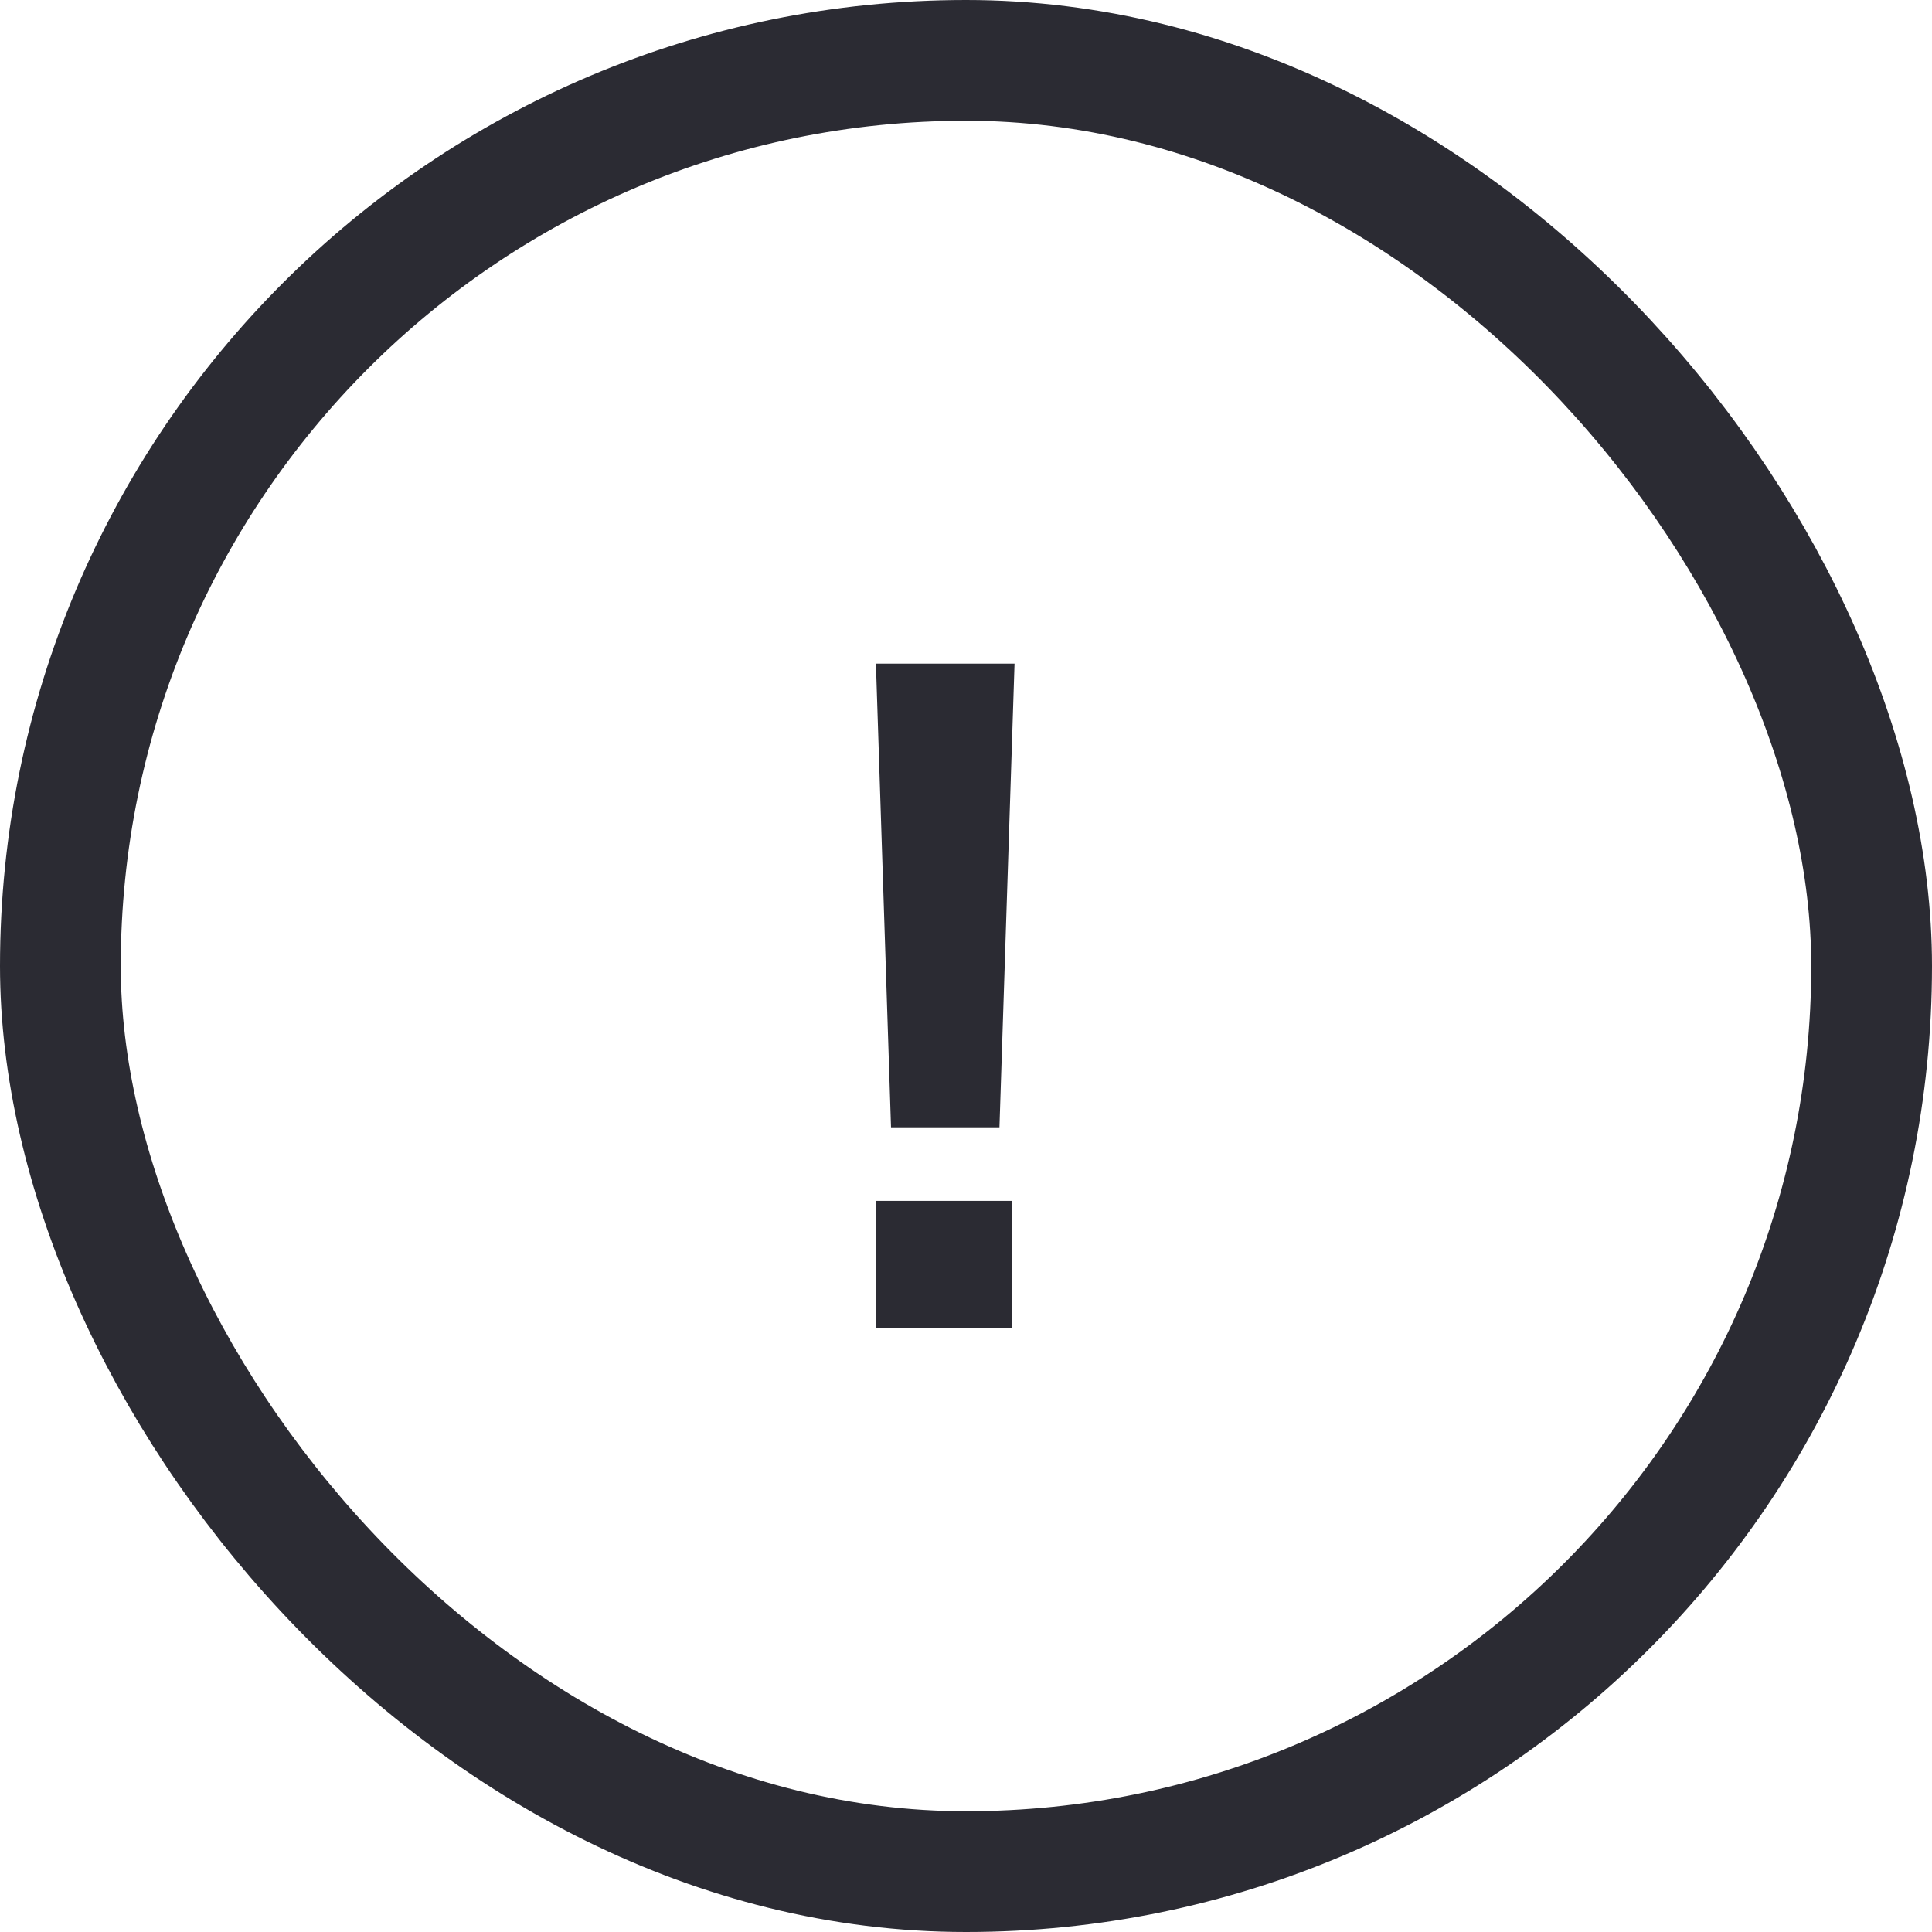 <svg width="16" height="16" viewBox="0 0 16 16" fill="none" xmlns="http://www.w3.org/2000/svg">
<path d="M8.402 5.496L8.277 9.336H7.379L7.254 5.496H8.402ZM8.379 9.945V11H7.254V9.945H8.379Z" fill="#2B2B33"/>
<rect x="0.5" y="0.5" width="15" height="15" rx="7.5" stroke="#2B2B33"/>
</svg>
